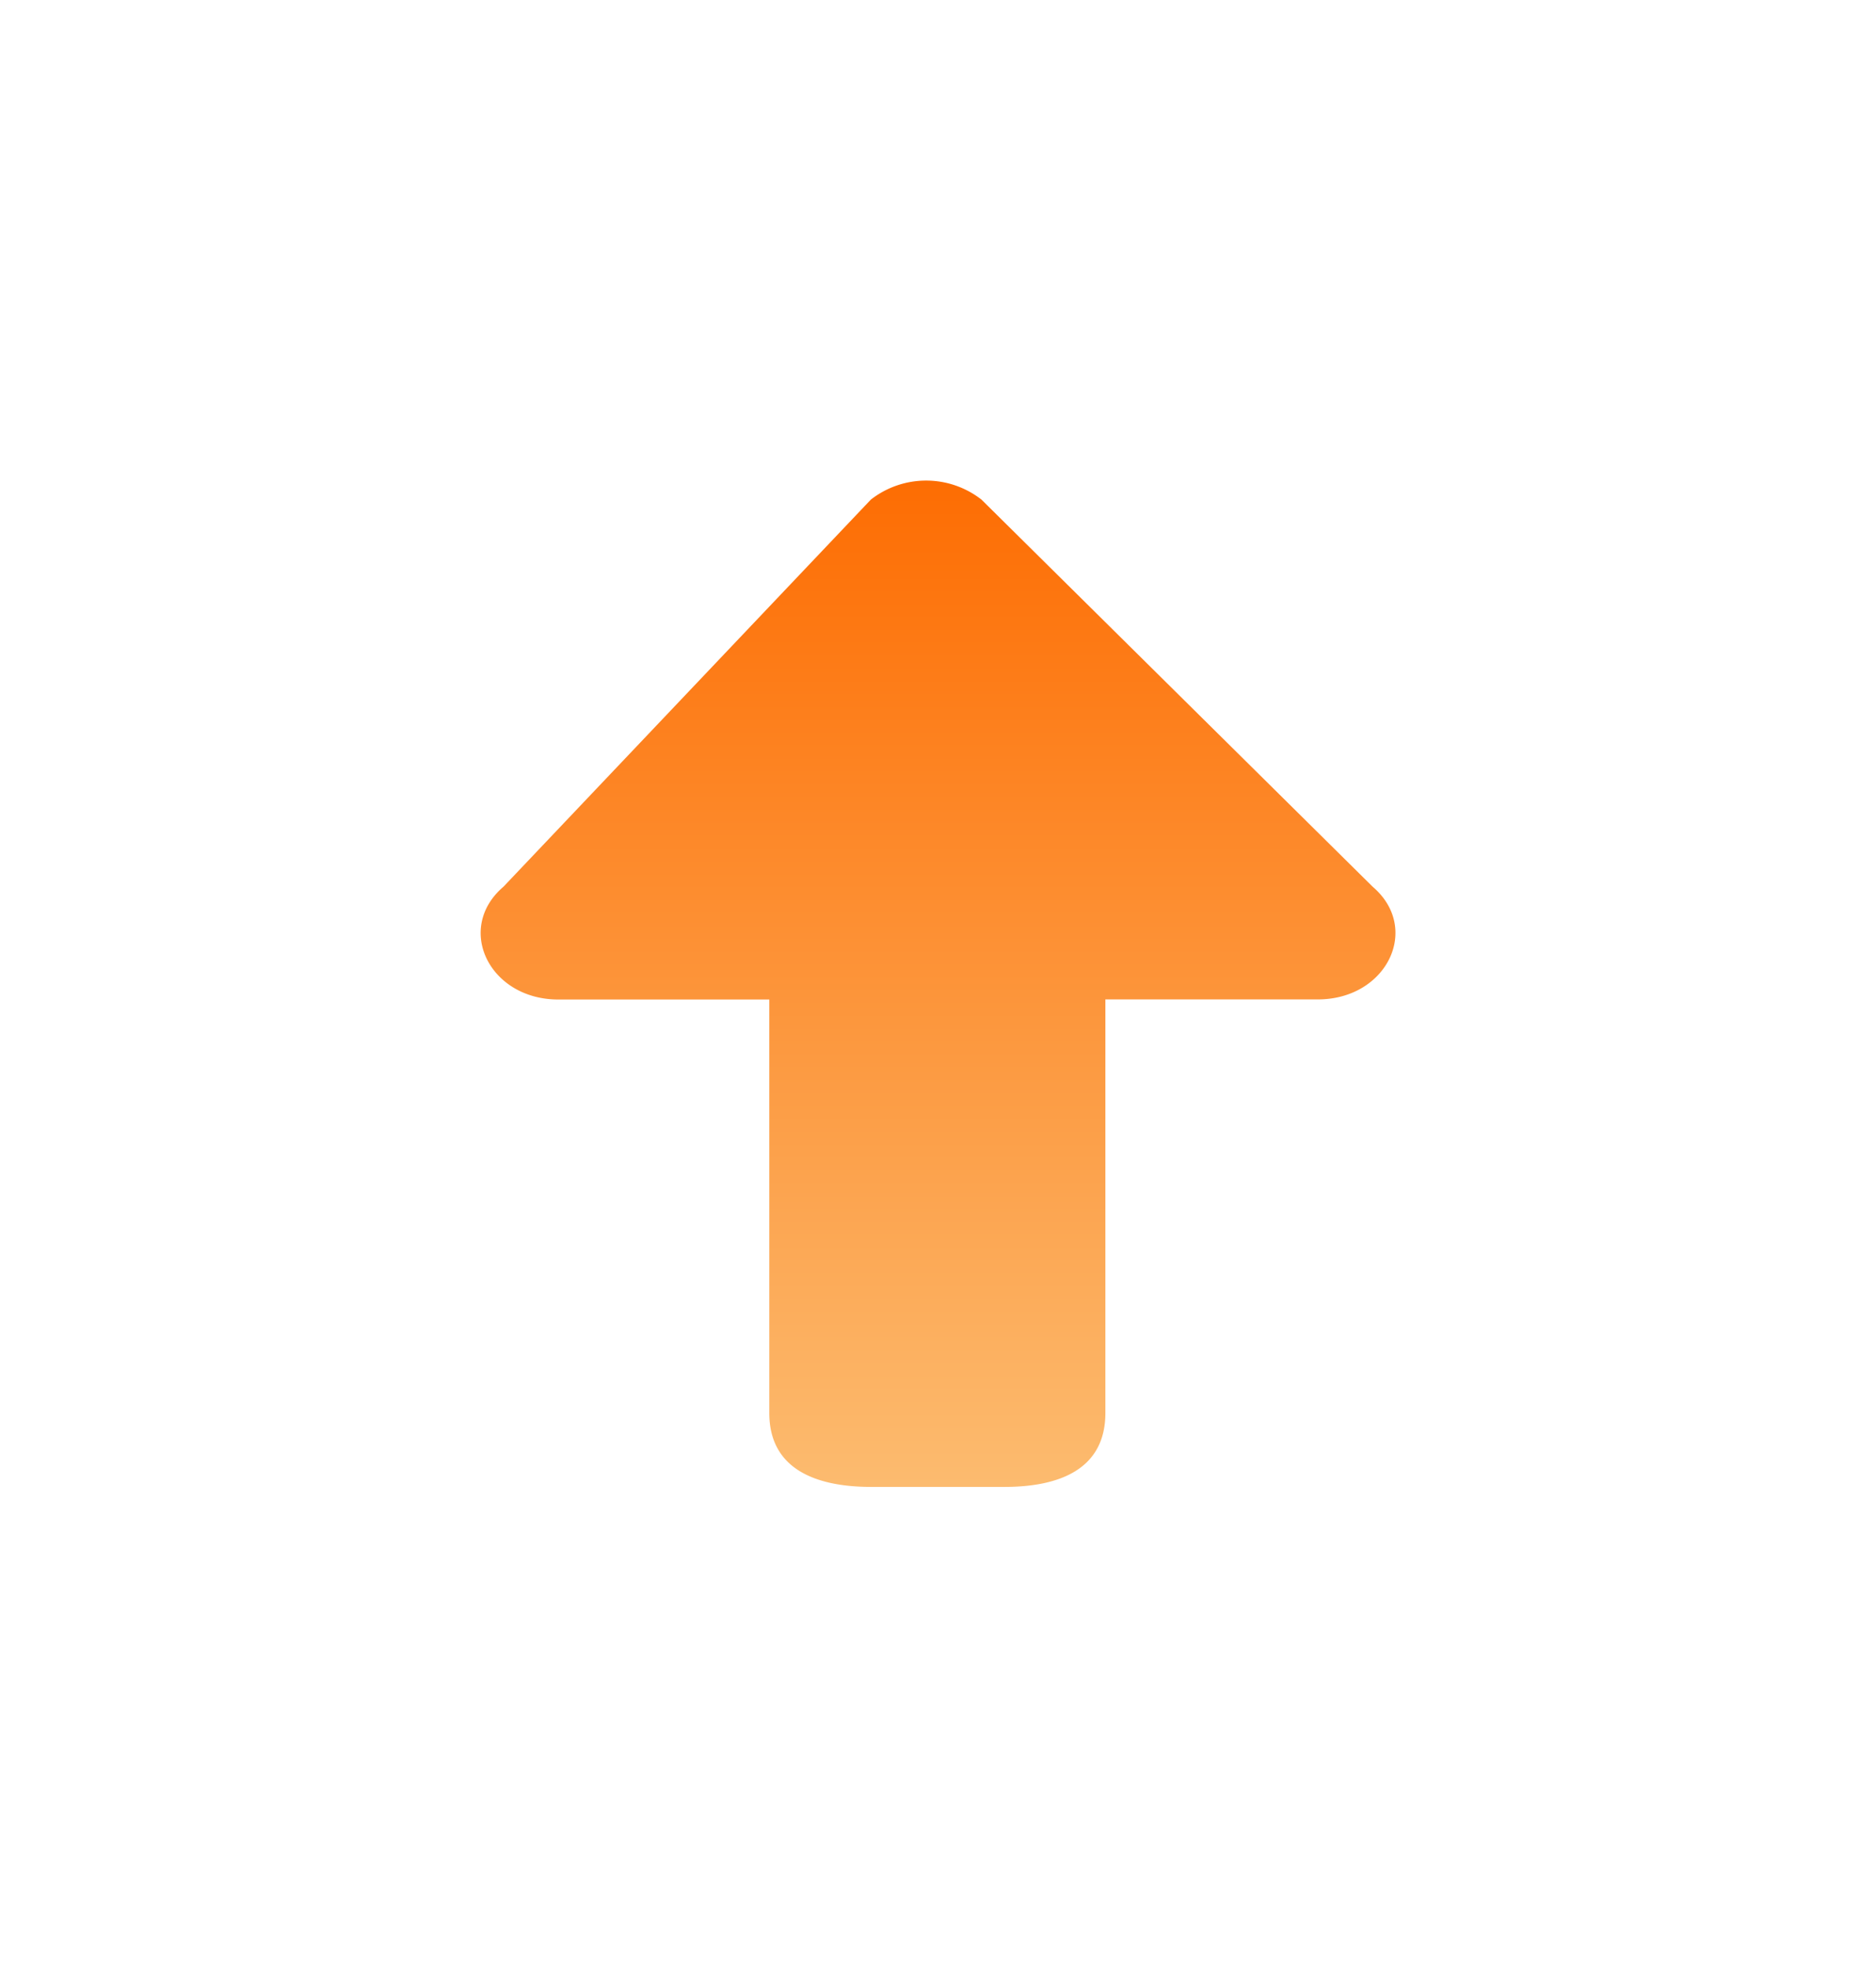 <svg xmlns="http://www.w3.org/2000/svg" xmlns:xlink="http://www.w3.org/1999/xlink" width="93.683" height="98.242" viewBox="0 0 93.683 98.242">
  <defs>
    <linearGradient id="linear-gradient" x1="0.5" y1="1" x2="0.5" gradientUnits="objectBoundingBox">
      <stop offset="0" stop-color="#fcbb6f"/>
      <stop offset="1" stop-color="#fd6d03"/>
    </linearGradient>
    <filter id="icon-upper" x="0" y="0" width="93.683" height="98.242" filterUnits="userSpaceOnUse">
      <feOffset dy="4" input="SourceAlpha"/>
      <feGaussianBlur stdDeviation="8" result="blur"/>
      <feFlood flood-opacity="0.059"/>
      <feComposite operator="in" in2="blur"/>
      <feComposite in="SourceGraphic"/>
    </filter>
  </defs>
  <g transform="matrix(1, 0, 0, 1, 0, 0)" filter="url(#icon-upper)">
    <path id="icon-upper-2" data-name="icon-upper" d="M256.122,208l18.345-19.326a4.491,4.491,0,0,1,5.526,0L299.527,208c2.433,2.079.71,5.627-2.738,5.627H286.18v20.647c0,2.788-2.258,3.692-5.047,3.692H274.49c-2.788,0-5.093-.9-5.093-3.692V213.632H258.859C255.412,213.632,253.688,210.083,256.122,208Z" transform="translate(-230.98 -167.73)" fill="url(#linear-gradient)"/>
  </g>
</svg>
